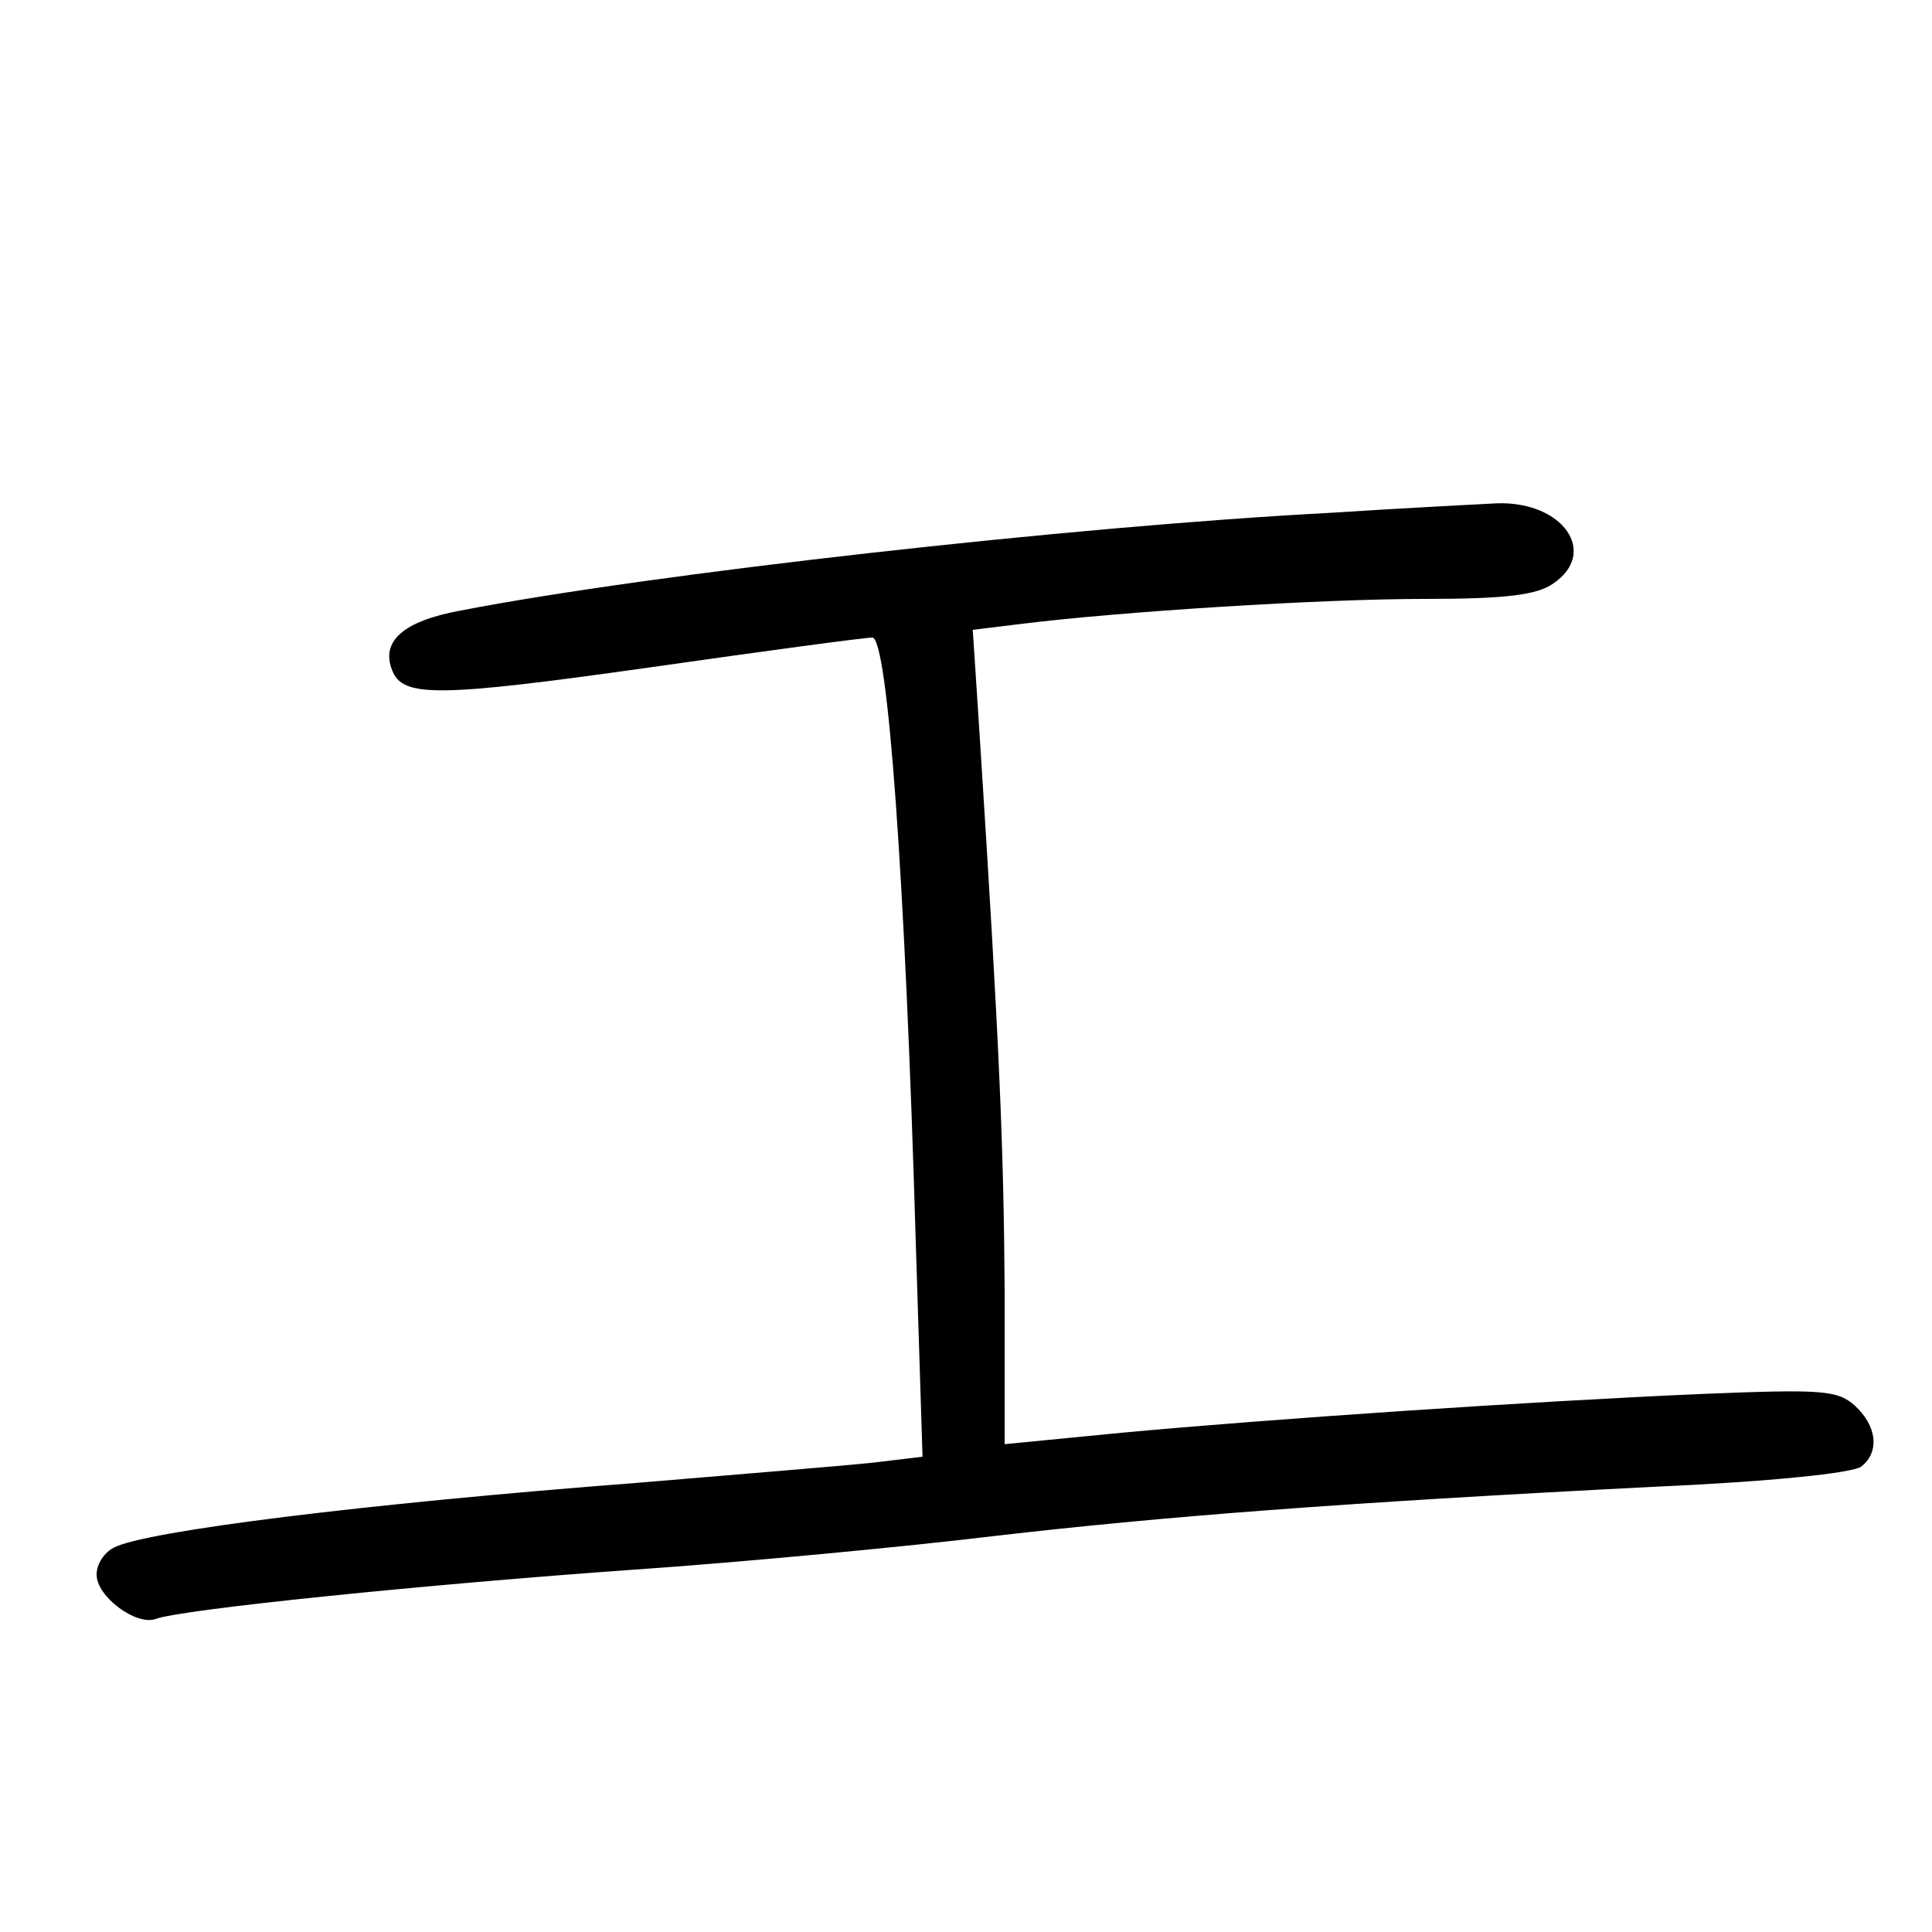 <?xml version="1.0"?>
<svg xmlns="http://www.w3.org/2000/svg" height="200pt" preserveAspectRatio="xMidYMid meet" viewBox="0 0 200 200" width="200pt">
  <g transform="matrix(.1 0 0 -.1 0 200)">
    <path d="m1375 1469c-265-14-702-63-898-101-60-11-83-32-71-62 11-28 46-28 266 3 119 17 223 31 231 31 16 0 34-249 45-626l7-222-50-6c-27-3-138-12-245-21-286-22-509-50-542-67-10-5-18-17-18-28 0-23 41-53 61-46 26 10 282 36 494 51 116 8 284 24 375 35 173 20 352 34 684 51 115 5 205 14 213 21 19 15 16 42-7 63-18 16-34 17-158 12-183-8-448-26-599-40l-123-12v160c-1 145-5 249-26 576l-7 107 49 6c104 13 312 26 418 26 85 0 117 4 134 16 47 32 10 85-58 83-19-1-98-5-175-10z"/>
  </g>
</svg>

